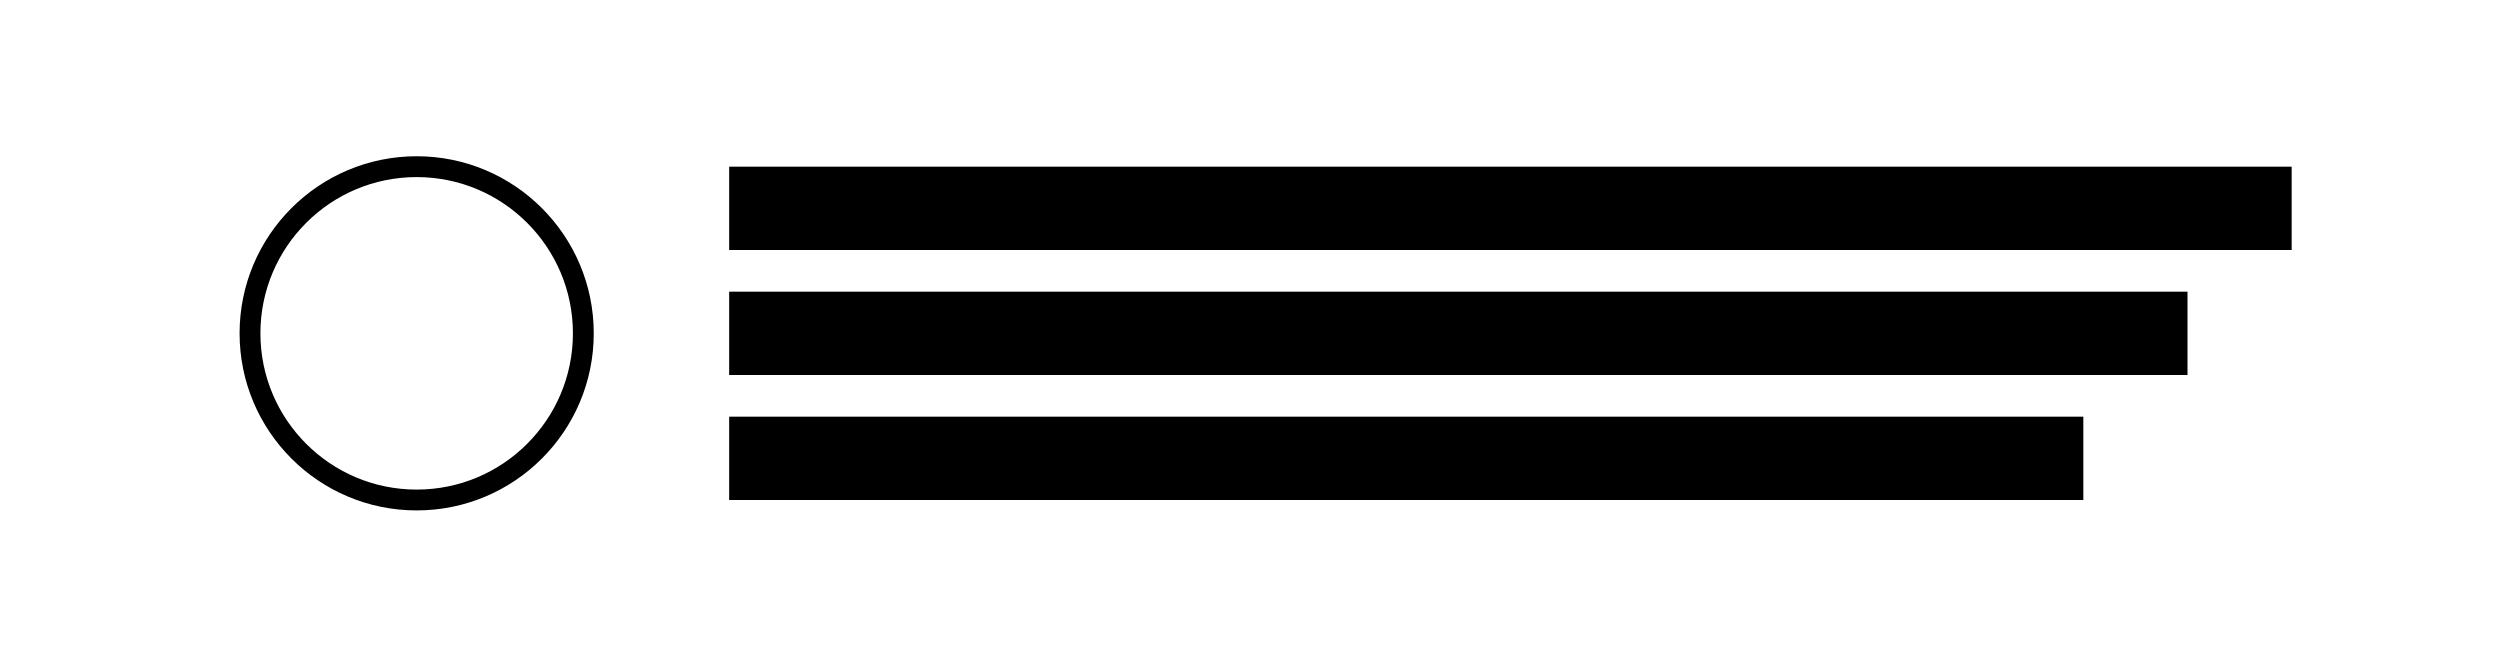 <?xml version="1.0" encoding="UTF-8"?>
<svg width="120" height="32" viewBox="0 0 120 32" fill="none" xmlns="http://www.w3.org/2000/svg">
  <path d="M20 8C24.418 8 28 11.582 28 16C28 20.418 24.418 24 20 24C15.582 24 12 20.418 12 16C12 11.582 15.582 8 20 8Z" stroke="currentColor"/>
  <path d="M35 8H110V12H35V8ZM35 14H105V18H35V14ZM35 20H100V24H35V20Z" fill="currentColor"/>
</svg>
